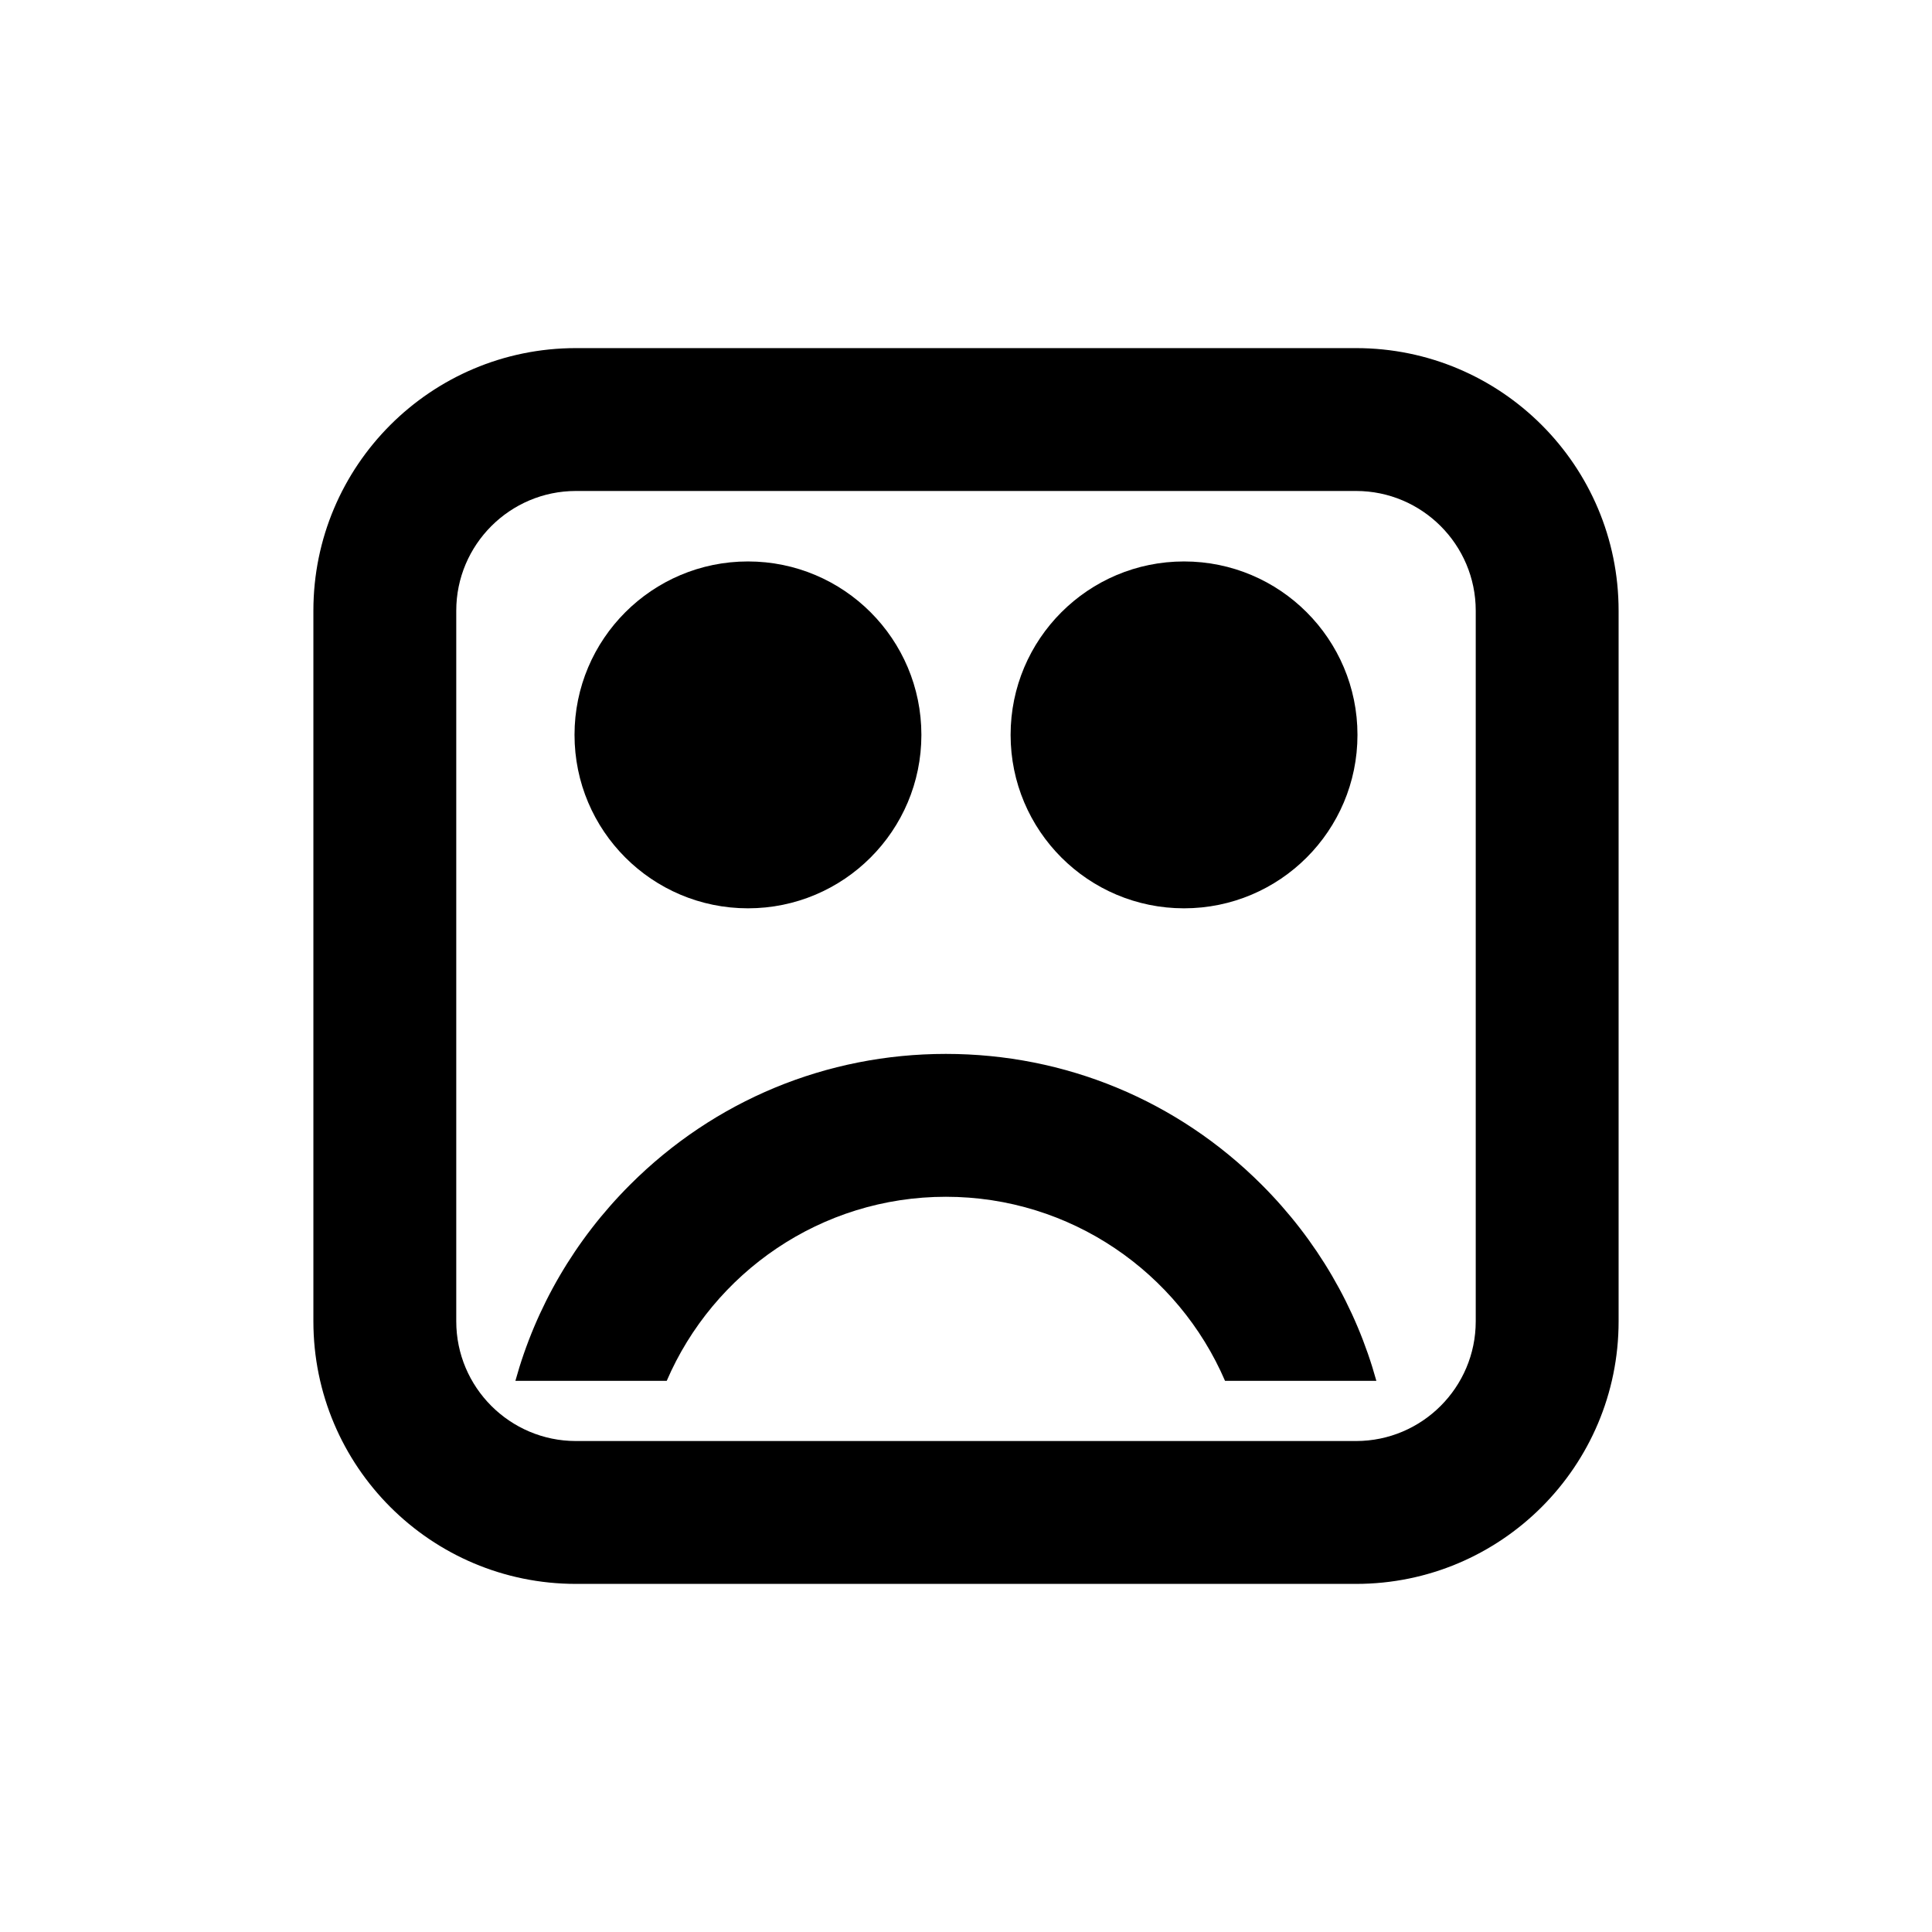 <?xml version="1.0" standalone="no"?><!DOCTYPE svg PUBLIC "-//W3C//DTD SVG 1.1//EN" "http://www.w3.org/Graphics/SVG/1.1/DTD/svg11.dtd"><svg t="1658803937545" class="icon" viewBox="0 0 1024 1024" version="1.1" xmlns="http://www.w3.org/2000/svg" p-id="8589" xmlns:xlink="http://www.w3.org/1999/xlink" width="200" height="200"><defs><style type="text/css">@font-face { font-family: feedback-iconfont; src: url("//at.alicdn.com/t/font_1031158_u69w8yhxdu.woff2?t=1630033759944") format("woff2"), url("//at.alicdn.com/t/font_1031158_u69w8yhxdu.woff?t=1630033759944") format("woff"), url("//at.alicdn.com/t/font_1031158_u69w8yhxdu.ttf?t=1630033759944") format("truetype"); }
</style></defs><path d="M668.717 627.923c-44.708-44.708-104.153-69.332-167.382-69.332-63.228 0-122.673 24.624-167.383 69.332-29.334 29.334-50.02 65.011-60.779 103.937l80.212 0c24.672-57.312 81.698-97.544 147.95-97.544 66.252 0 123.277 40.232 147.949 97.544l80.213 0C718.737 692.933 698.051 657.256 668.717 627.923" p-id="8590"></path><path d="M488.356 389.502c0 50.768-41.155 91.923-91.923 91.923s-91.923-41.155-91.923-91.923c0-50.768 41.155-91.923 91.923-91.923S488.356 338.734 488.356 389.502" p-id="8591"></path><path d="M719.488 389.502c0 50.768-41.155 91.923-91.923 91.923s-91.923-41.155-91.923-91.923c0-50.768 41.155-91.923 91.923-91.923S719.488 338.734 719.488 389.502" p-id="8592"></path><path d="M718.726 260.228c34.984 0 63.445 28.461 63.445 63.445L782.171 700.329c0 34.984-28.461 63.445-63.445 63.445L305.271 763.774c-34.984 0-63.445-28.461-63.445-63.445L241.826 323.673c0-34.984 28.461-63.445 63.445-63.445L718.726 260.228M718.726 184.504 305.271 184.504c-76.861 0-139.169 62.308-139.169 139.169L166.102 700.329c0 76.859 62.308 139.169 139.169 139.169l413.455 0c76.861 0 139.169-62.31 139.169-139.169L857.895 323.673C857.895 246.812 795.587 184.504 718.726 184.504" p-id="8593"></path></svg>